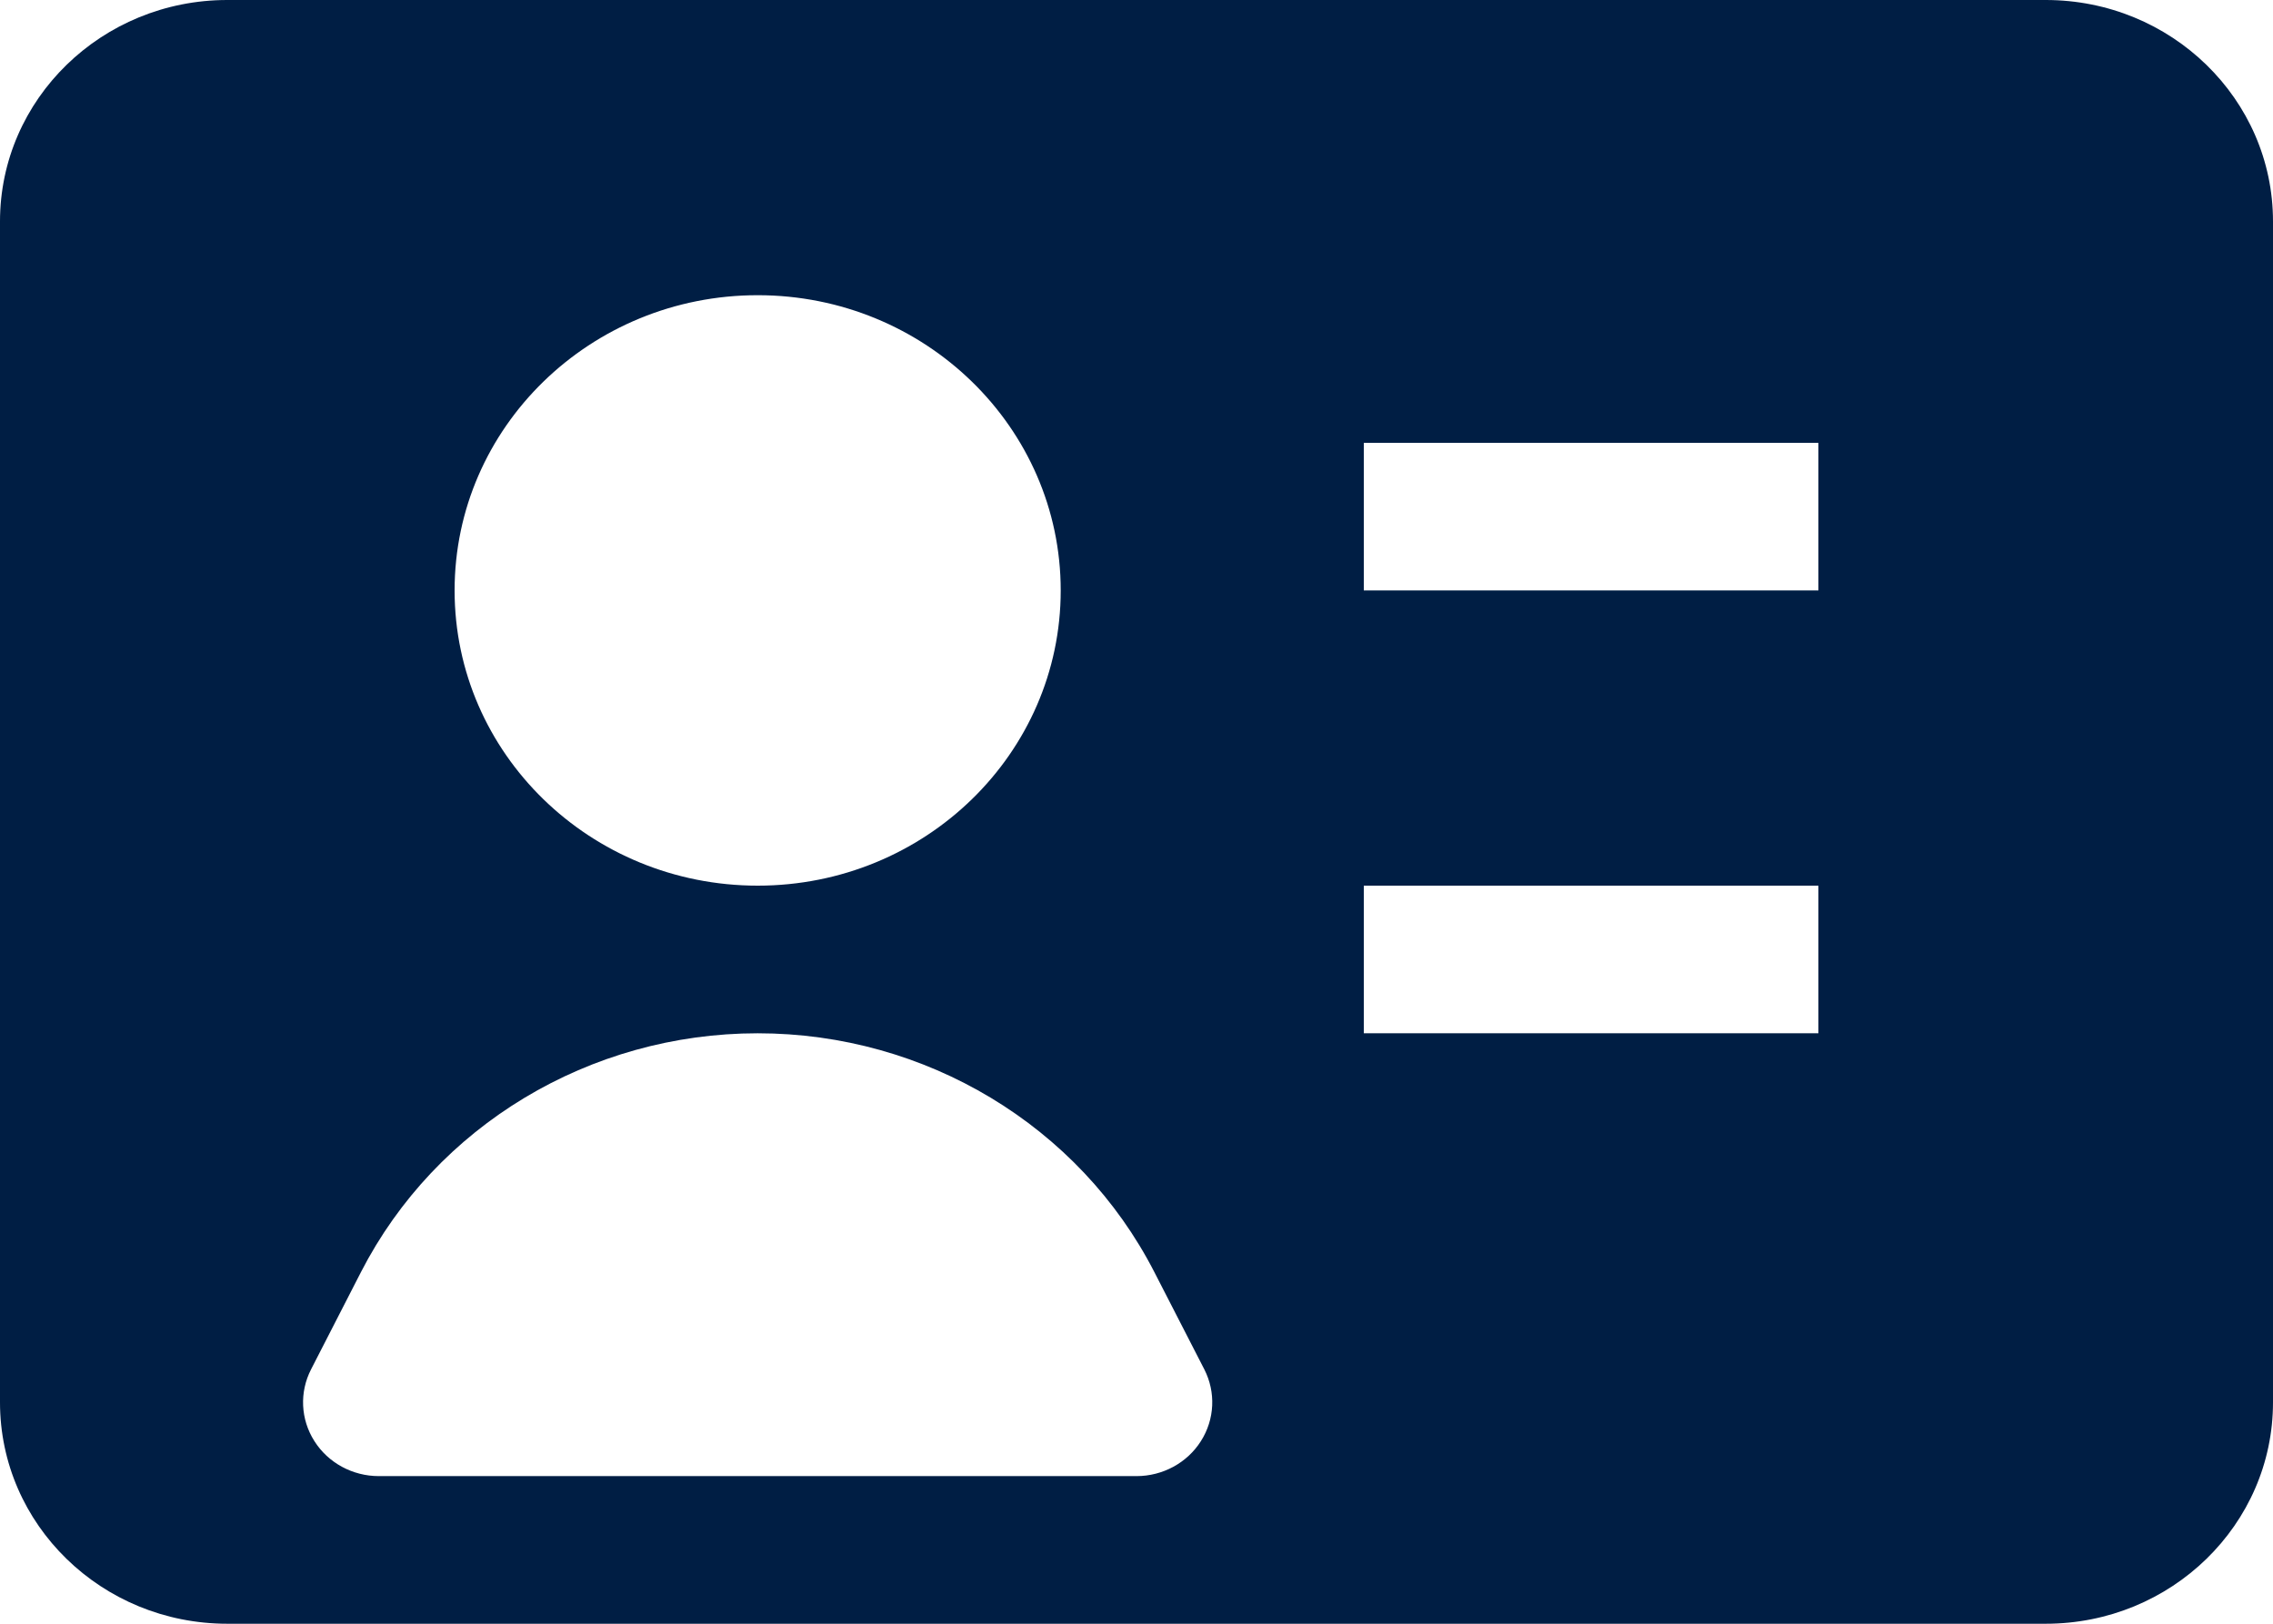 <svg width="35" height="25" viewBox="0 0 35 25" fill="none" xmlns="http://www.w3.org/2000/svg">
<path fill-rule="evenodd" clip-rule="evenodd" d="M0 3.409C0 1.526 1.567 0 3.5 0H31.5C33.433 0 35 1.526 35 3.409V21.591C35 23.474 33.433 25 31.5 25H3.5C1.567 25 0 23.474 0 21.591V3.409ZM7 9.091C7 6.581 9.089 4.545 11.667 4.545C14.244 4.545 16.333 6.581 16.333 9.091C16.333 11.601 14.244 13.636 11.667 13.636C9.089 13.636 7 11.601 7 9.091ZM28 9.091H21V6.818H28V9.091ZM28 15.909H21V13.636H28V15.909ZM11.667 15.909C9.08 15.909 6.715 17.333 5.558 19.586L4.79 21.083C4.609 21.435 4.628 21.853 4.841 22.188C5.053 22.523 5.429 22.727 5.833 22.727H17.5C17.904 22.727 18.28 22.523 18.492 22.188C18.705 21.853 18.724 21.435 18.544 21.083L17.775 19.586C16.619 17.333 14.254 15.909 11.667 15.909Z" fill="#001E44"/>
</svg>
